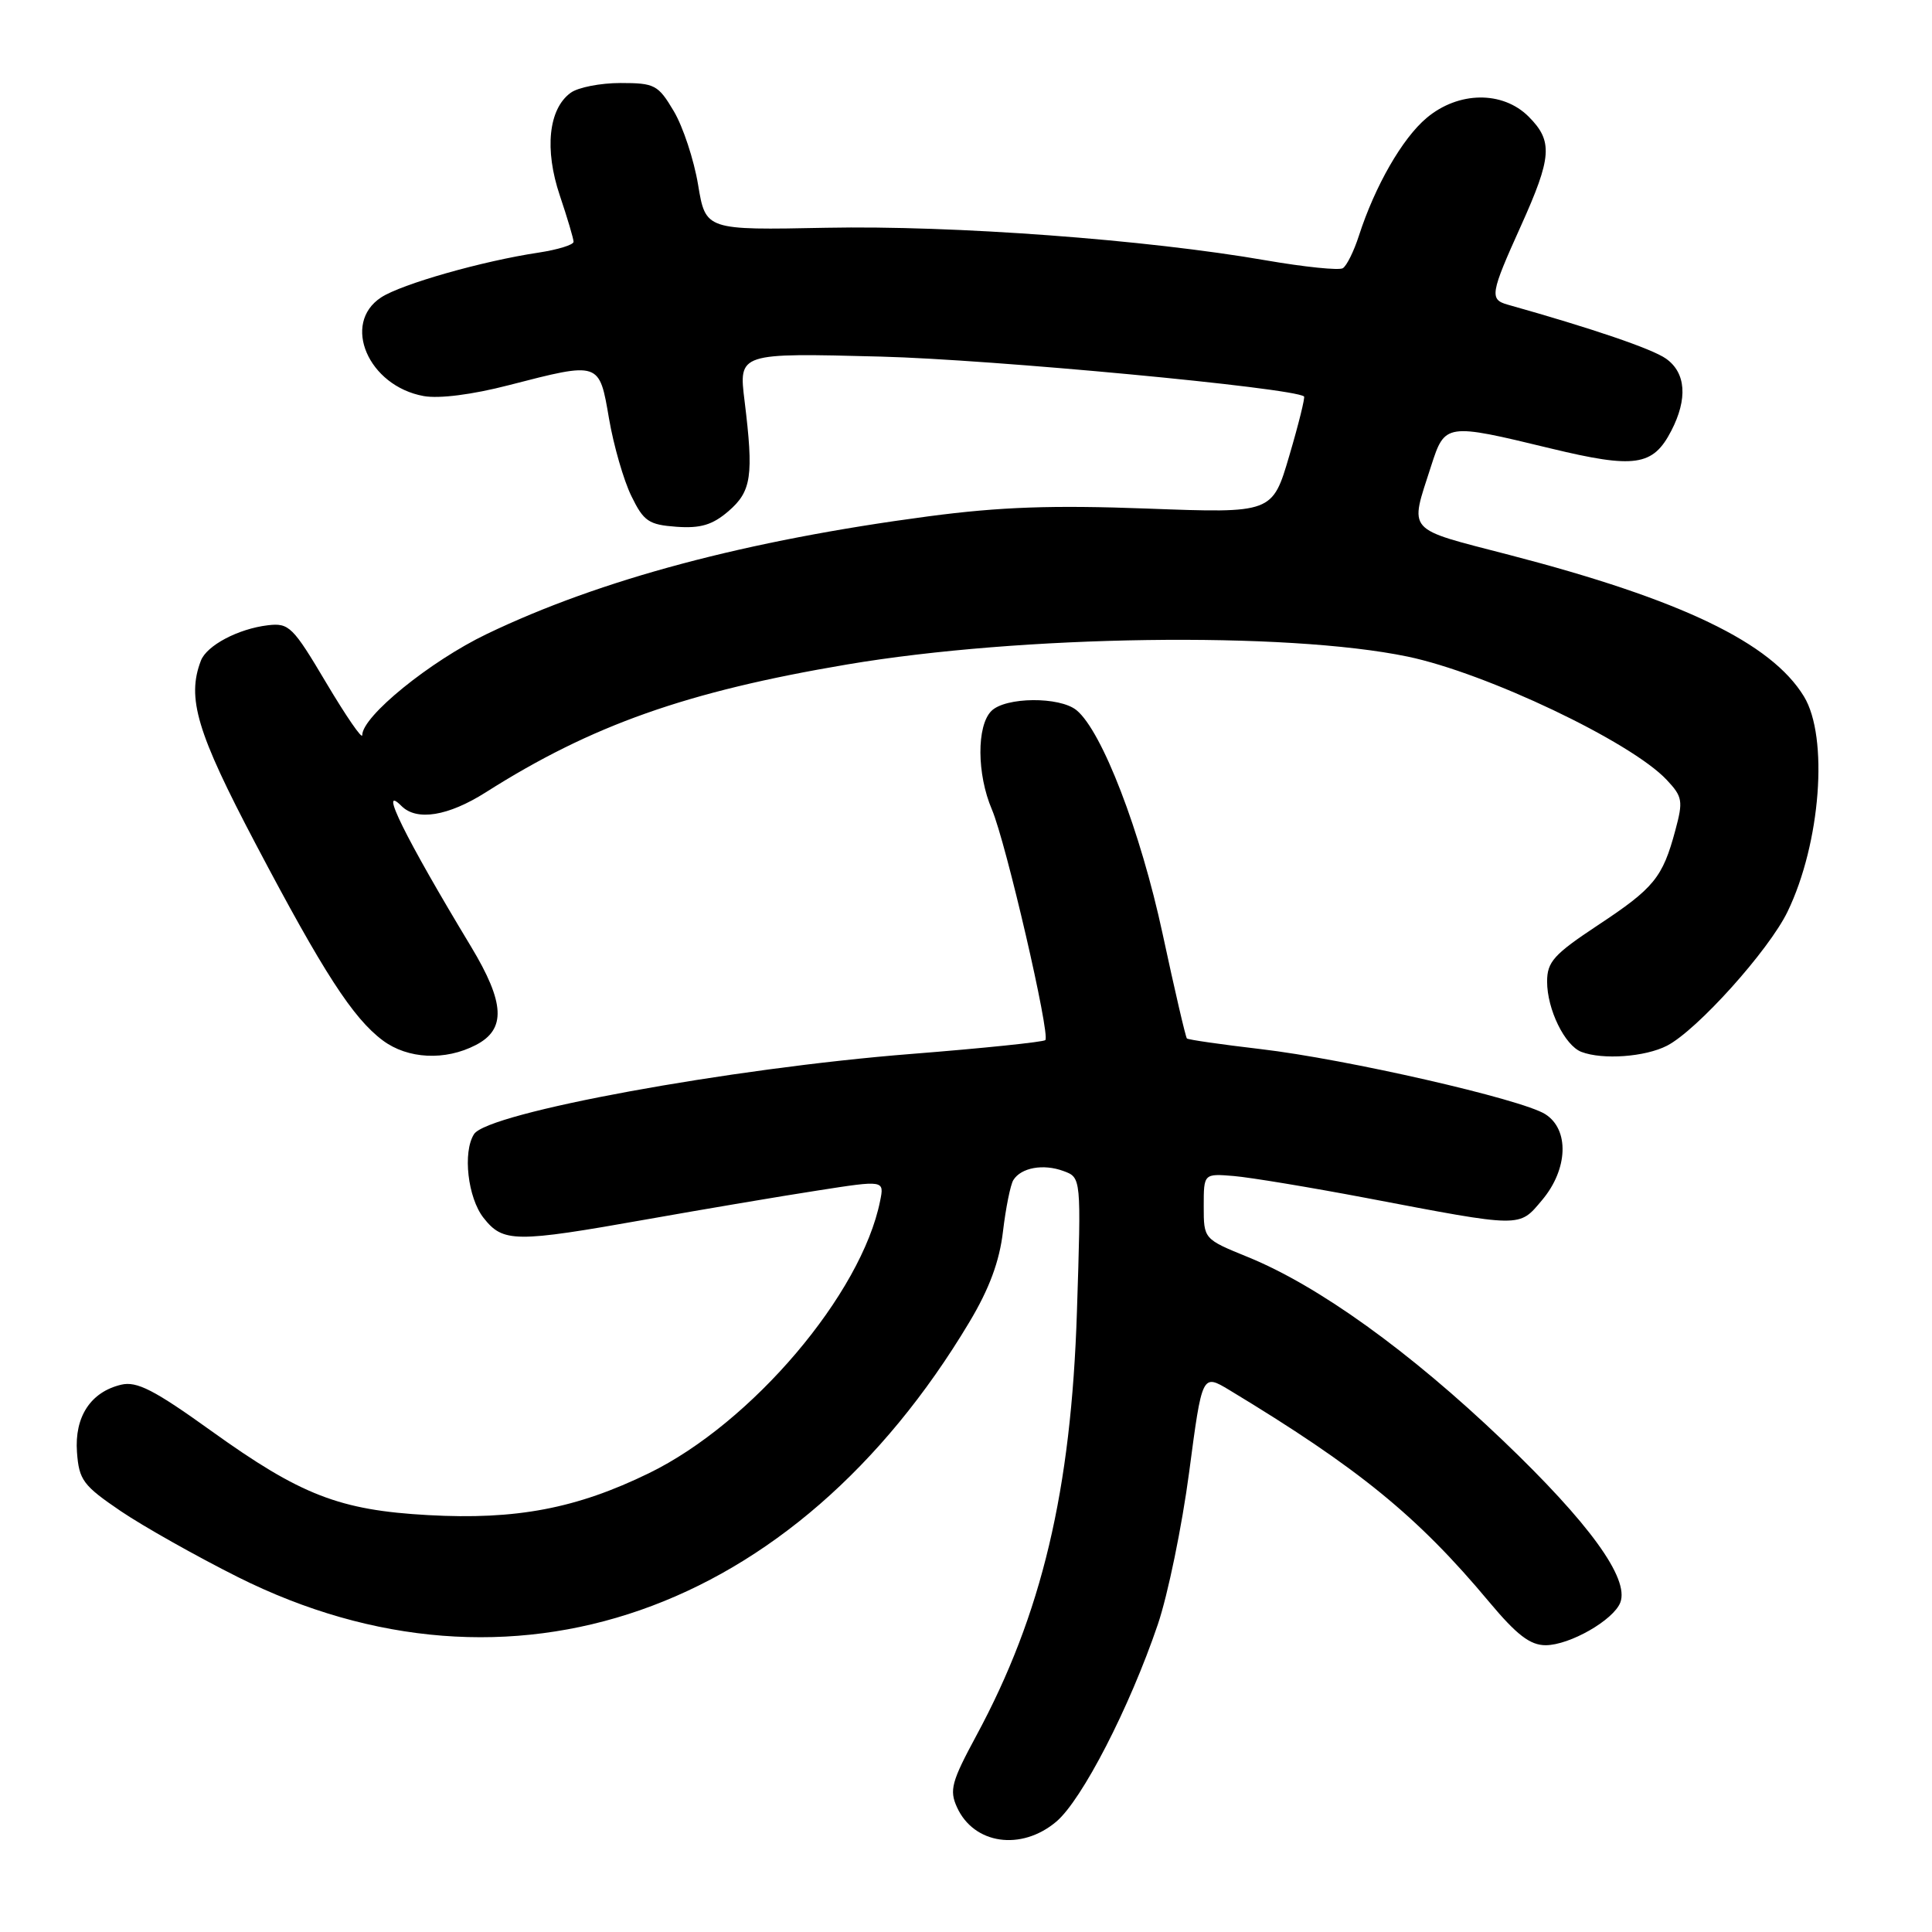 <?xml version="1.0" encoding="UTF-8" standalone="no"?>
<!DOCTYPE svg PUBLIC "-//W3C//DTD SVG 1.1//EN" "http://www.w3.org/Graphics/SVG/1.1/DTD/svg11.dtd" >
<svg xmlns="http://www.w3.org/2000/svg" xmlns:xlink="http://www.w3.org/1999/xlink" version="1.1" viewBox="0 0 256 256">
 <g >
 <path fill="currentColor"
d=" M 139.95 241.39 C 143.36 238.52 149.66 226.30 153.42 215.24 C 154.75 211.32 156.62 202.24 157.57 195.06 C 159.29 182.02 159.29 182.02 162.90 184.19 C 180.01 194.53 187.82 200.89 197.31 212.25 C 200.98 216.64 202.75 218.00 204.81 218.00 C 208.00 217.99 213.80 214.67 214.70 212.34 C 215.92 209.16 210.58 201.80 199.14 190.87 C 186.77 179.05 174.68 170.36 165.34 166.56 C 159.50 164.18 159.50 164.18 159.50 159.84 C 159.50 155.50 159.50 155.50 163.50 155.83 C 165.70 156.02 173.57 157.32 181.00 158.73 C 201.85 162.70 201.24 162.69 204.34 159.01 C 207.78 154.92 207.97 149.66 204.75 147.63 C 201.59 145.64 178.34 140.33 167.04 139.01 C 161.83 138.40 157.44 137.77 157.27 137.60 C 157.10 137.43 155.65 131.19 154.05 123.73 C 151.13 110.15 146.03 96.89 142.65 94.11 C 140.42 92.28 133.23 92.34 131.36 94.21 C 129.40 96.17 129.43 102.58 131.43 107.26 C 133.29 111.61 139.20 137.13 138.51 137.82 C 138.26 138.07 130.28 138.90 120.78 139.65 C 96.69 141.55 64.61 147.44 62.81 150.28 C 61.29 152.66 61.98 158.71 64.07 161.37 C 66.67 164.66 68.19 164.68 85.76 161.56 C 93.32 160.22 103.48 158.50 108.34 157.75 C 117.18 156.37 117.18 156.37 116.62 159.13 C 114.16 171.44 99.62 188.56 86.00 195.20 C 76.39 199.89 68.39 201.41 56.73 200.76 C 44.98 200.11 39.84 198.11 27.99 189.60 C 20.43 184.17 18.13 182.99 16.06 183.48 C 12.01 184.44 9.86 187.73 10.20 192.42 C 10.47 196.12 11.01 196.84 16.00 200.23 C 19.02 202.27 26.00 206.20 31.50 208.96 C 67.57 227.02 105.33 213.87 128.45 175.18 C 131.09 170.77 132.44 167.13 132.90 163.17 C 133.27 160.05 133.89 156.99 134.27 156.37 C 135.30 154.71 138.25 154.18 140.92 155.17 C 143.27 156.03 143.27 156.03 142.70 173.77 C 141.94 197.54 138.05 213.91 129.36 230.00 C 126.08 236.08 125.77 237.21 126.81 239.48 C 129.04 244.38 135.31 245.29 139.95 241.39 Z  M 63.05 138.47 C 67.08 136.39 66.91 132.90 62.42 125.44 C 53.70 111.00 50.09 103.69 53.20 106.80 C 55.22 108.82 59.38 108.15 64.38 104.98 C 78.40 96.08 90.97 91.64 112.22 88.05 C 135.29 84.15 170.40 83.66 186.51 87.00 C 196.93 89.17 216.10 98.28 220.84 103.33 C 222.95 105.57 223.04 106.13 221.99 110.02 C 220.31 116.28 219.18 117.67 211.75 122.58 C 205.89 126.46 205.00 127.44 205.00 130.07 C 205.00 133.75 207.34 138.53 209.54 139.38 C 212.36 140.46 218.00 140.05 220.89 138.56 C 224.88 136.50 234.37 125.94 236.86 120.80 C 241.25 111.73 242.32 97.67 239.03 92.28 C 234.69 85.17 222.79 79.45 200.00 73.53 C 186.10 69.92 186.77 70.67 189.63 61.75 C 191.46 56.07 191.56 56.05 205.43 59.41 C 216.64 62.12 219.03 61.77 221.45 57.09 C 223.65 52.84 223.40 49.39 220.75 47.52 C 218.91 46.22 211.05 43.54 199.75 40.36 C 197.35 39.68 197.49 38.88 201.50 30.00 C 205.65 20.80 205.80 18.71 202.55 15.45 C 199.10 12.01 193.24 12.09 189.03 15.63 C 185.82 18.33 182.20 24.62 180.06 31.24 C 179.40 33.29 178.44 35.23 177.93 35.54 C 177.43 35.85 172.85 35.38 167.76 34.50 C 151.90 31.74 126.35 29.85 109.50 30.18 C 93.50 30.50 93.50 30.50 92.50 24.48 C 91.95 21.17 90.50 16.78 89.28 14.73 C 87.21 11.24 86.75 11.00 82.22 11.00 C 79.56 11.00 76.58 11.58 75.61 12.30 C 72.68 14.44 72.12 19.80 74.18 25.91 C 75.18 28.88 76.00 31.64 76.00 32.04 C 76.00 32.44 73.92 33.08 71.38 33.47 C 63.95 34.58 53.20 37.64 50.50 39.41 C 45.23 42.86 48.80 51.15 56.14 52.48 C 58.19 52.85 62.59 52.29 67.41 51.04 C 79.51 47.92 79.40 47.88 80.70 55.48 C 81.31 59.04 82.64 63.65 83.66 65.73 C 85.29 69.08 85.96 69.53 89.63 69.80 C 92.82 70.03 94.40 69.56 96.52 67.74 C 99.58 65.10 99.88 63.06 98.66 53.13 C 97.87 46.76 97.87 46.76 116.69 47.25 C 131.45 47.63 171.31 51.38 172.79 52.53 C 172.95 52.65 172.08 56.18 170.84 60.38 C 168.60 68.01 168.60 68.01 152.05 67.39 C 139.44 66.92 132.53 67.16 123.00 68.42 C 98.95 71.61 79.59 76.76 64.50 84.01 C 57.00 87.61 48.00 94.91 48.00 97.41 C 47.99 98.01 45.86 94.90 43.24 90.50 C 38.81 83.03 38.30 82.52 35.50 82.85 C 31.56 83.32 27.40 85.52 26.62 87.54 C 24.72 92.49 26.08 97.03 33.88 111.83 C 42.84 128.84 46.77 134.92 50.73 137.87 C 54.03 140.33 58.99 140.58 63.05 138.47 Z "/>
</g>
</svg>